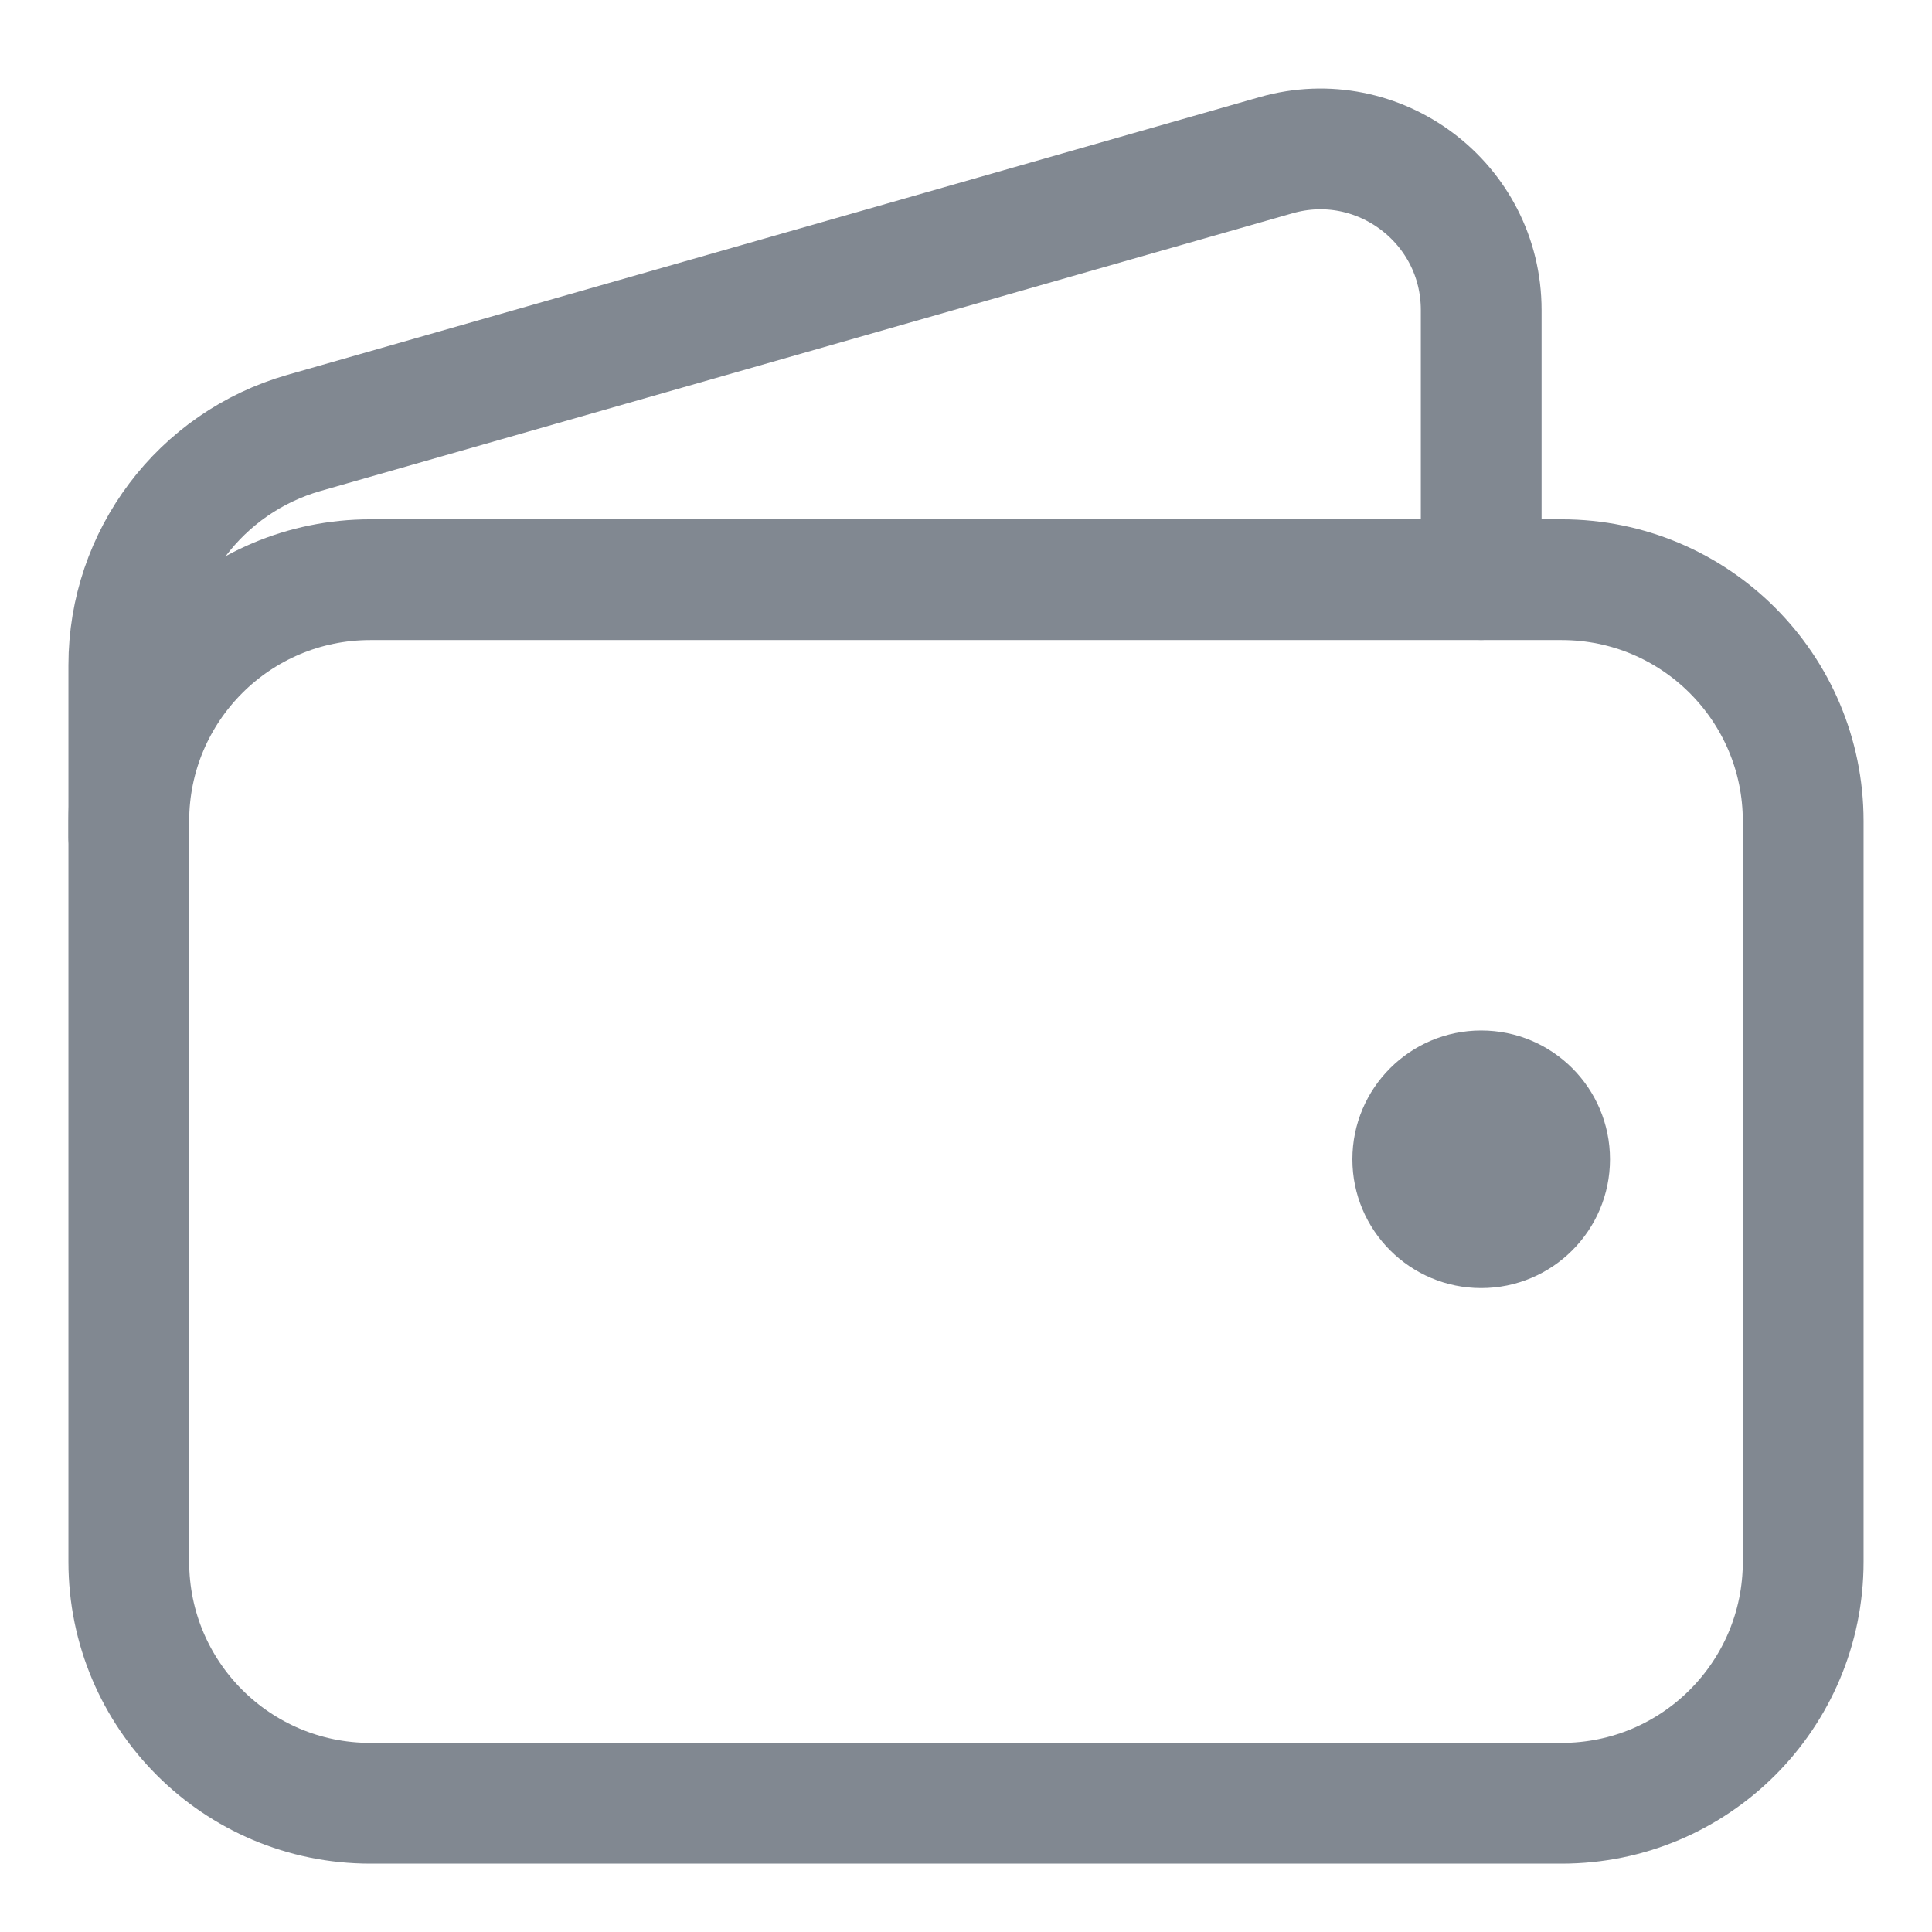 <svg width="24" height="24" viewBox="0 0 24 24" fill="none" xmlns="http://www.w3.org/2000/svg">
<g opacity="0.7">
<path fill-rule="evenodd" clip-rule="evenodd" d="M1.6 10.201C1.6 8.544 2.943 7.201 4.6 7.201H19.4C21.057 7.201 22.4 8.544 22.4 10.201V19.401C22.4 21.058 21.057 22.401 19.4 22.401H4.6C2.943 22.401 1.6 21.058 1.6 19.401V10.201Z" stroke="#4B5563" stroke-width="1.5" stroke-linecap="round"/>
<path fill-rule="evenodd" clip-rule="evenodd" d="M18.4 16.001C19.284 16.001 20 15.284 20 14.401C20 13.517 19.284 12.801 18.4 12.801C17.517 12.801 16.8 13.517 16.8 14.401C16.8 15.284 17.517 16.001 18.4 16.001Z" fill="#4B5563"/>
<path d="M18.4 7.2V3.851C18.4 2.523 17.128 1.563 15.851 1.928L3.776 5.378C2.488 5.746 1.6 6.923 1.6 8.263V10.4" stroke="#4B5563" stroke-width="1.5" stroke-linecap="round"/>
</g>
</svg>
